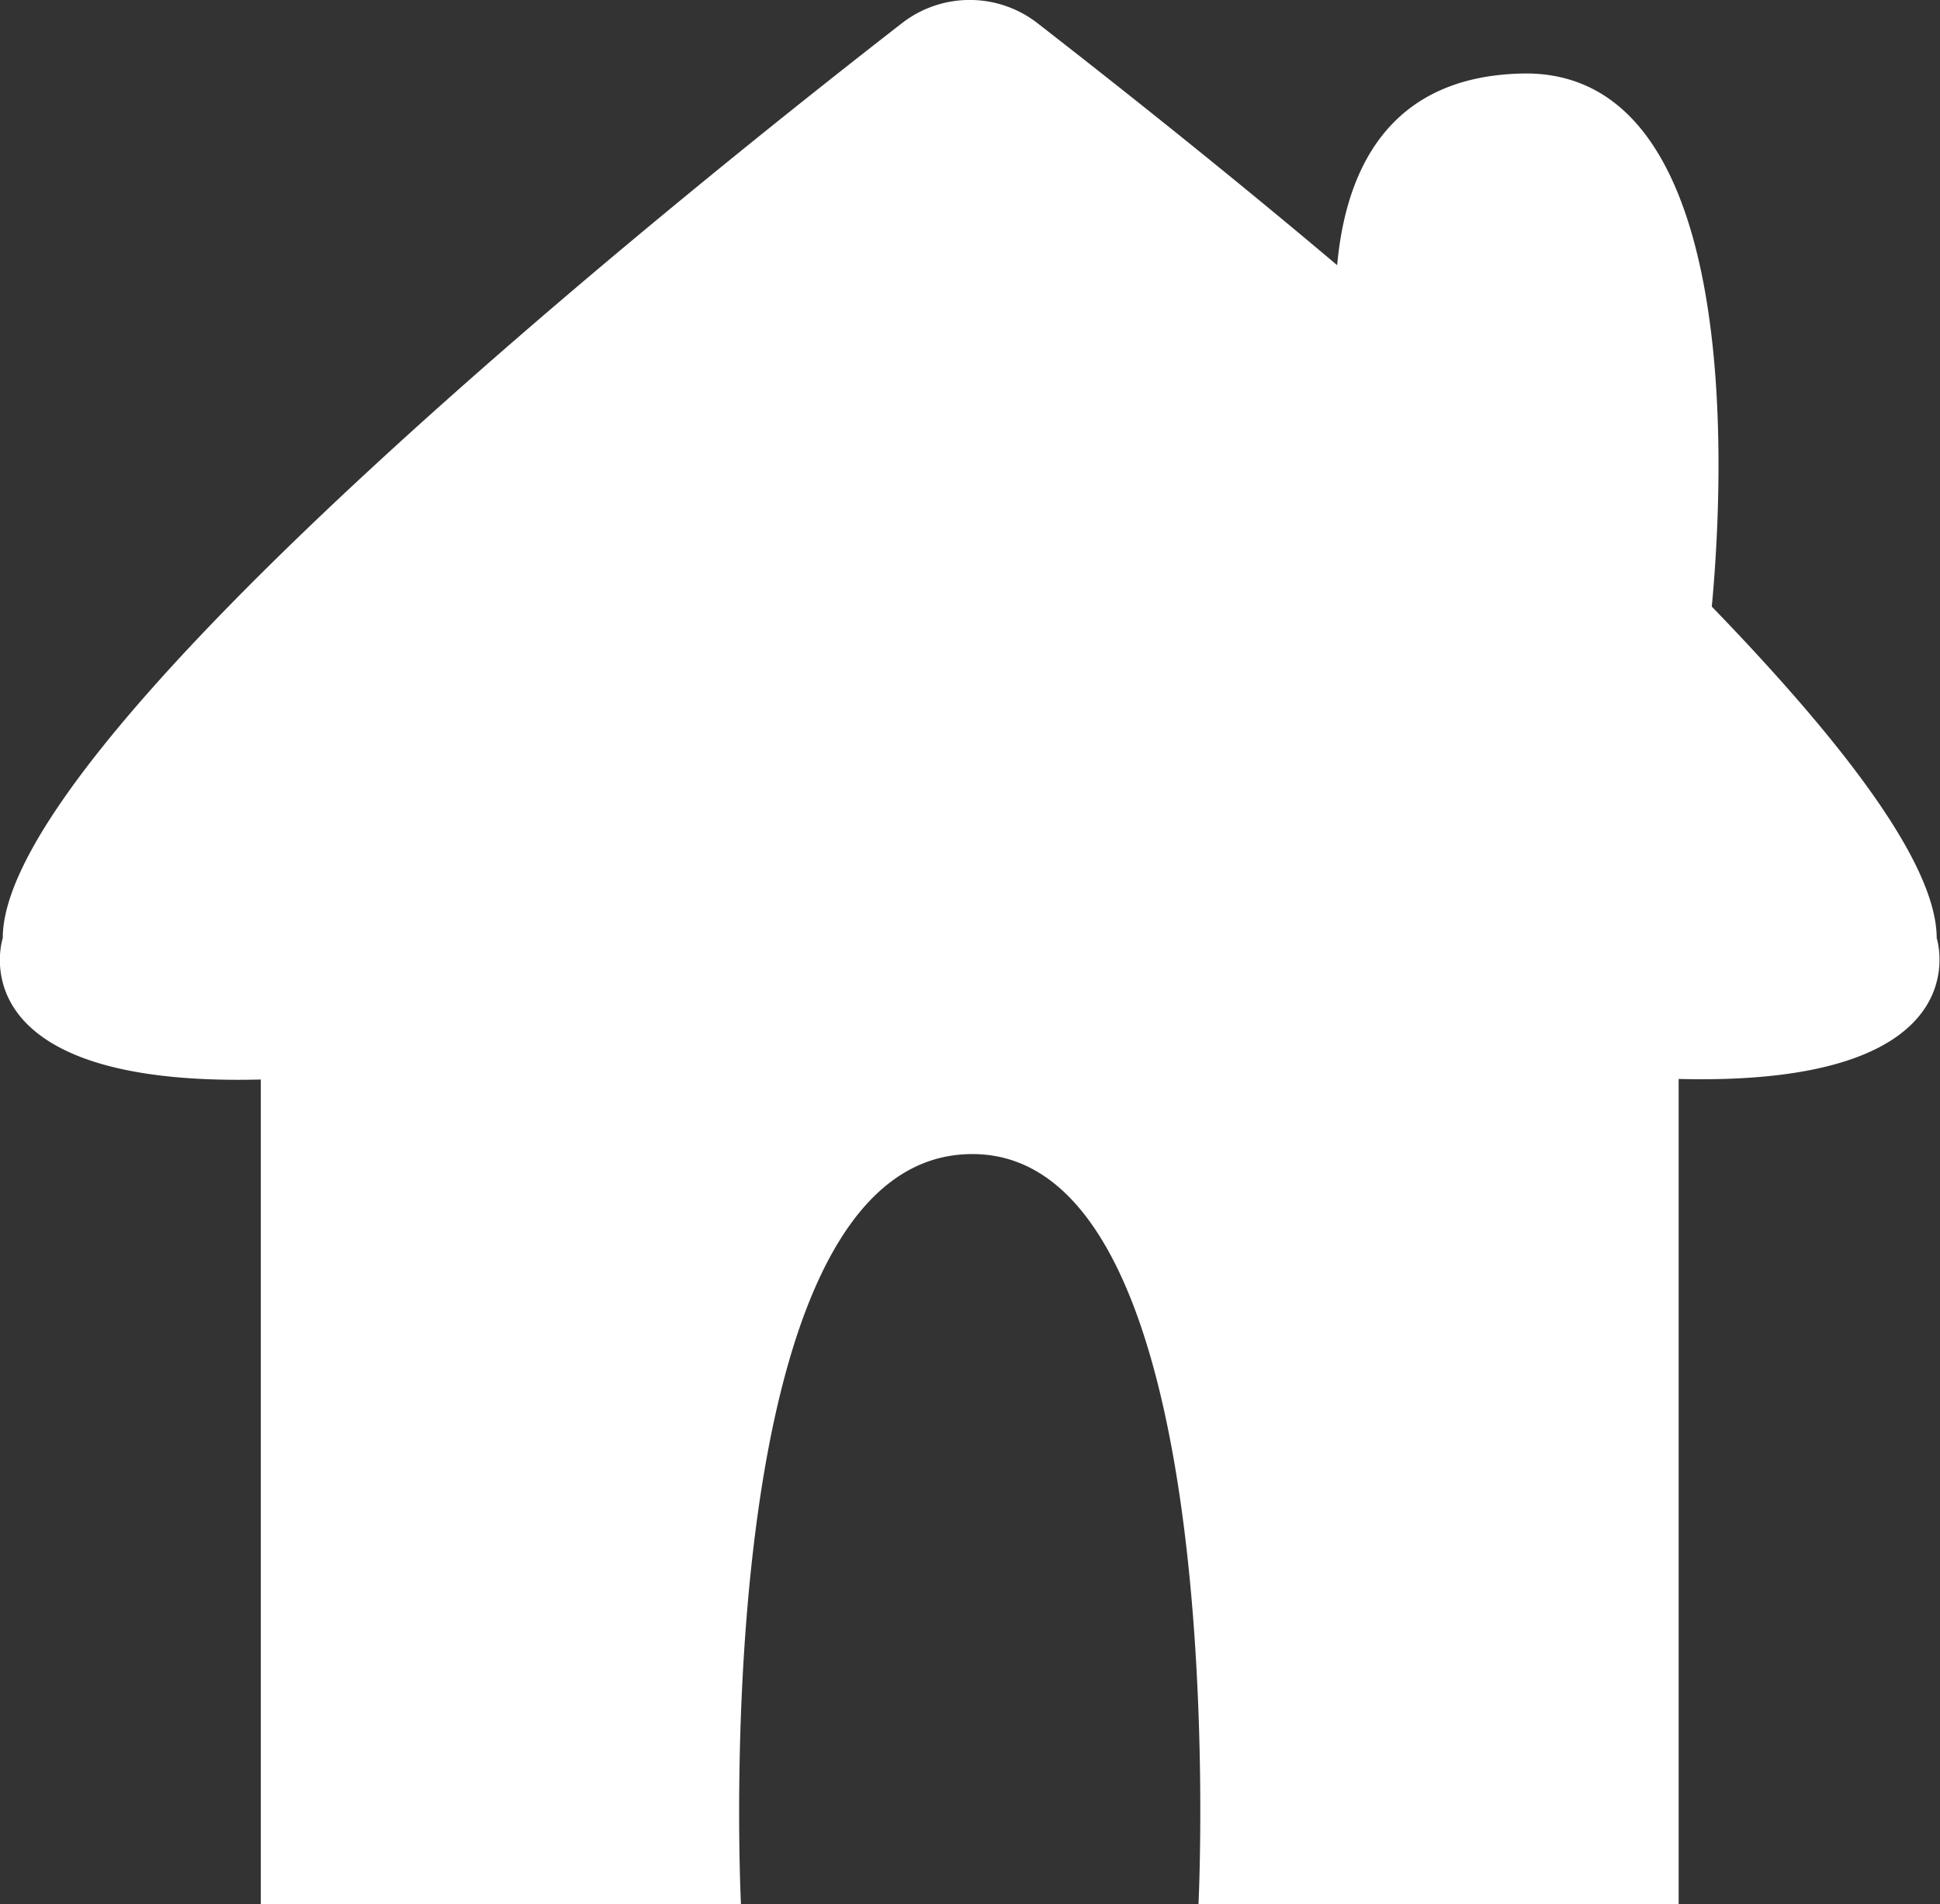 <svg id="Layer_1" data-name="Layer 1" xmlns="http://www.w3.org/2000/svg" viewBox="0 0 35.11 34.47"><rect x="0" y="0" width="35.11" height="34.47" fill="#333333" stroke="none"/><defs><style>.cls-1{fill:#fff;}</style></defs><title>house</title><path class="cls-1" d="M36.12,30c0-1.35-1.72-3.57-4.07-6,.21-2.23.6-9.59-3.32-9.65-2.57,0-3.31,1.81-3.46,3.47-2.18-1.84-4.19-3.42-5.41-4.37a2,2,0,0,0-2.48,0C13.39,16.55,1.12,26.38,1.12,30c0,0-.89,2.7,4.67,2.56V47.49h8.69S13.8,34,18.62,33.91s4.14,13.58,4.14,13.58h8.69V32.55C37,32.69,36.12,30,36.12,30Z" transform="translate(-1.07 -13.02)"/></svg>